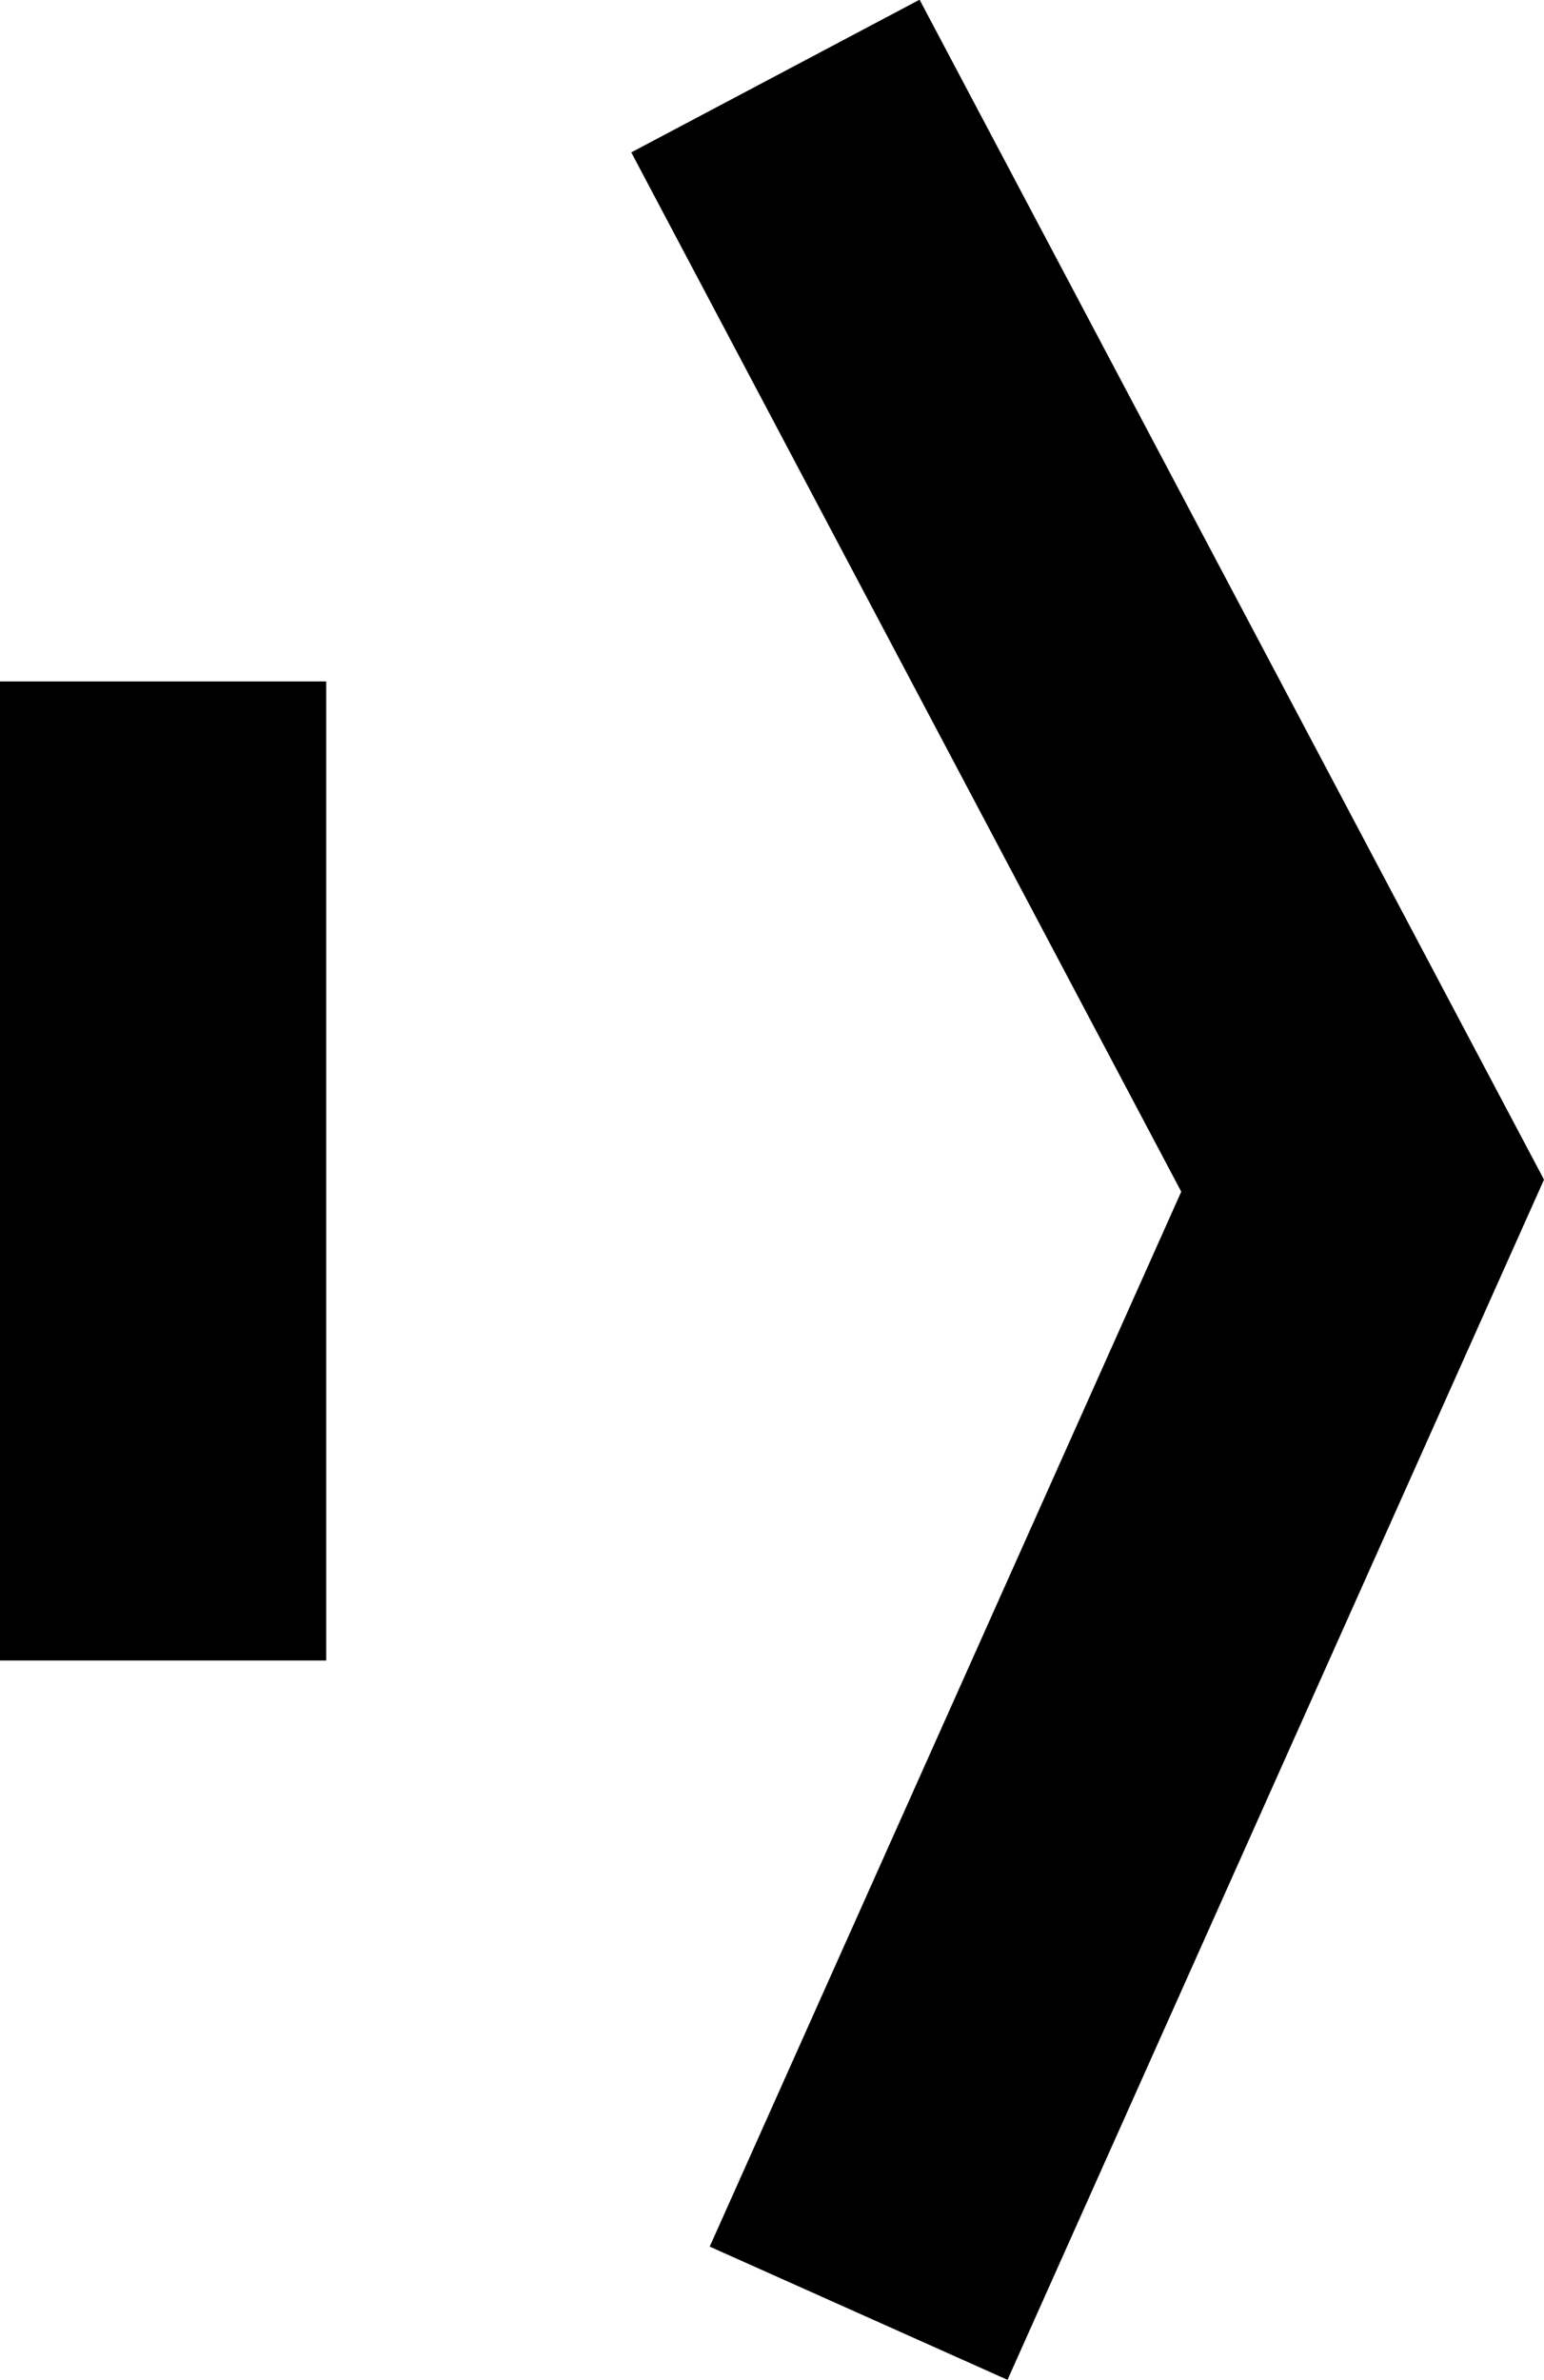 <svg xmlns="http://www.w3.org/2000/svg" xmlns:xlink="http://www.w3.org/1999/xlink" width="4.733" height="7.292" viewBox="0 0 4.733 7.292">
  <defs>
    <clipPath id="clip-path">
      <rect width="4.733" height="7.292" fill="none"/>
    </clipPath>
  </defs>
  <g id="Repeat_Grid_2" data-name="Repeat Grid 2" transform="translate(0)" clip-path="url(#clip-path)">
    <g id="Group_713" data-name="Group 713" transform="translate(-81 -6.412)">
      <line id="Line_5" data-name="Line 5" y1="3" transform="translate(81.5 8.5)" fill="none" stroke="#000" stroke-width="1"/>
      <path id="Path_409" data-name="Path 409" d="M-1118.368,2981.5l1.545-3.455-1.8-3.4" transform="translate(1202 -2968)" fill="none" stroke="#000" stroke-width="1"/>
    </g>
  </g>
</svg>
